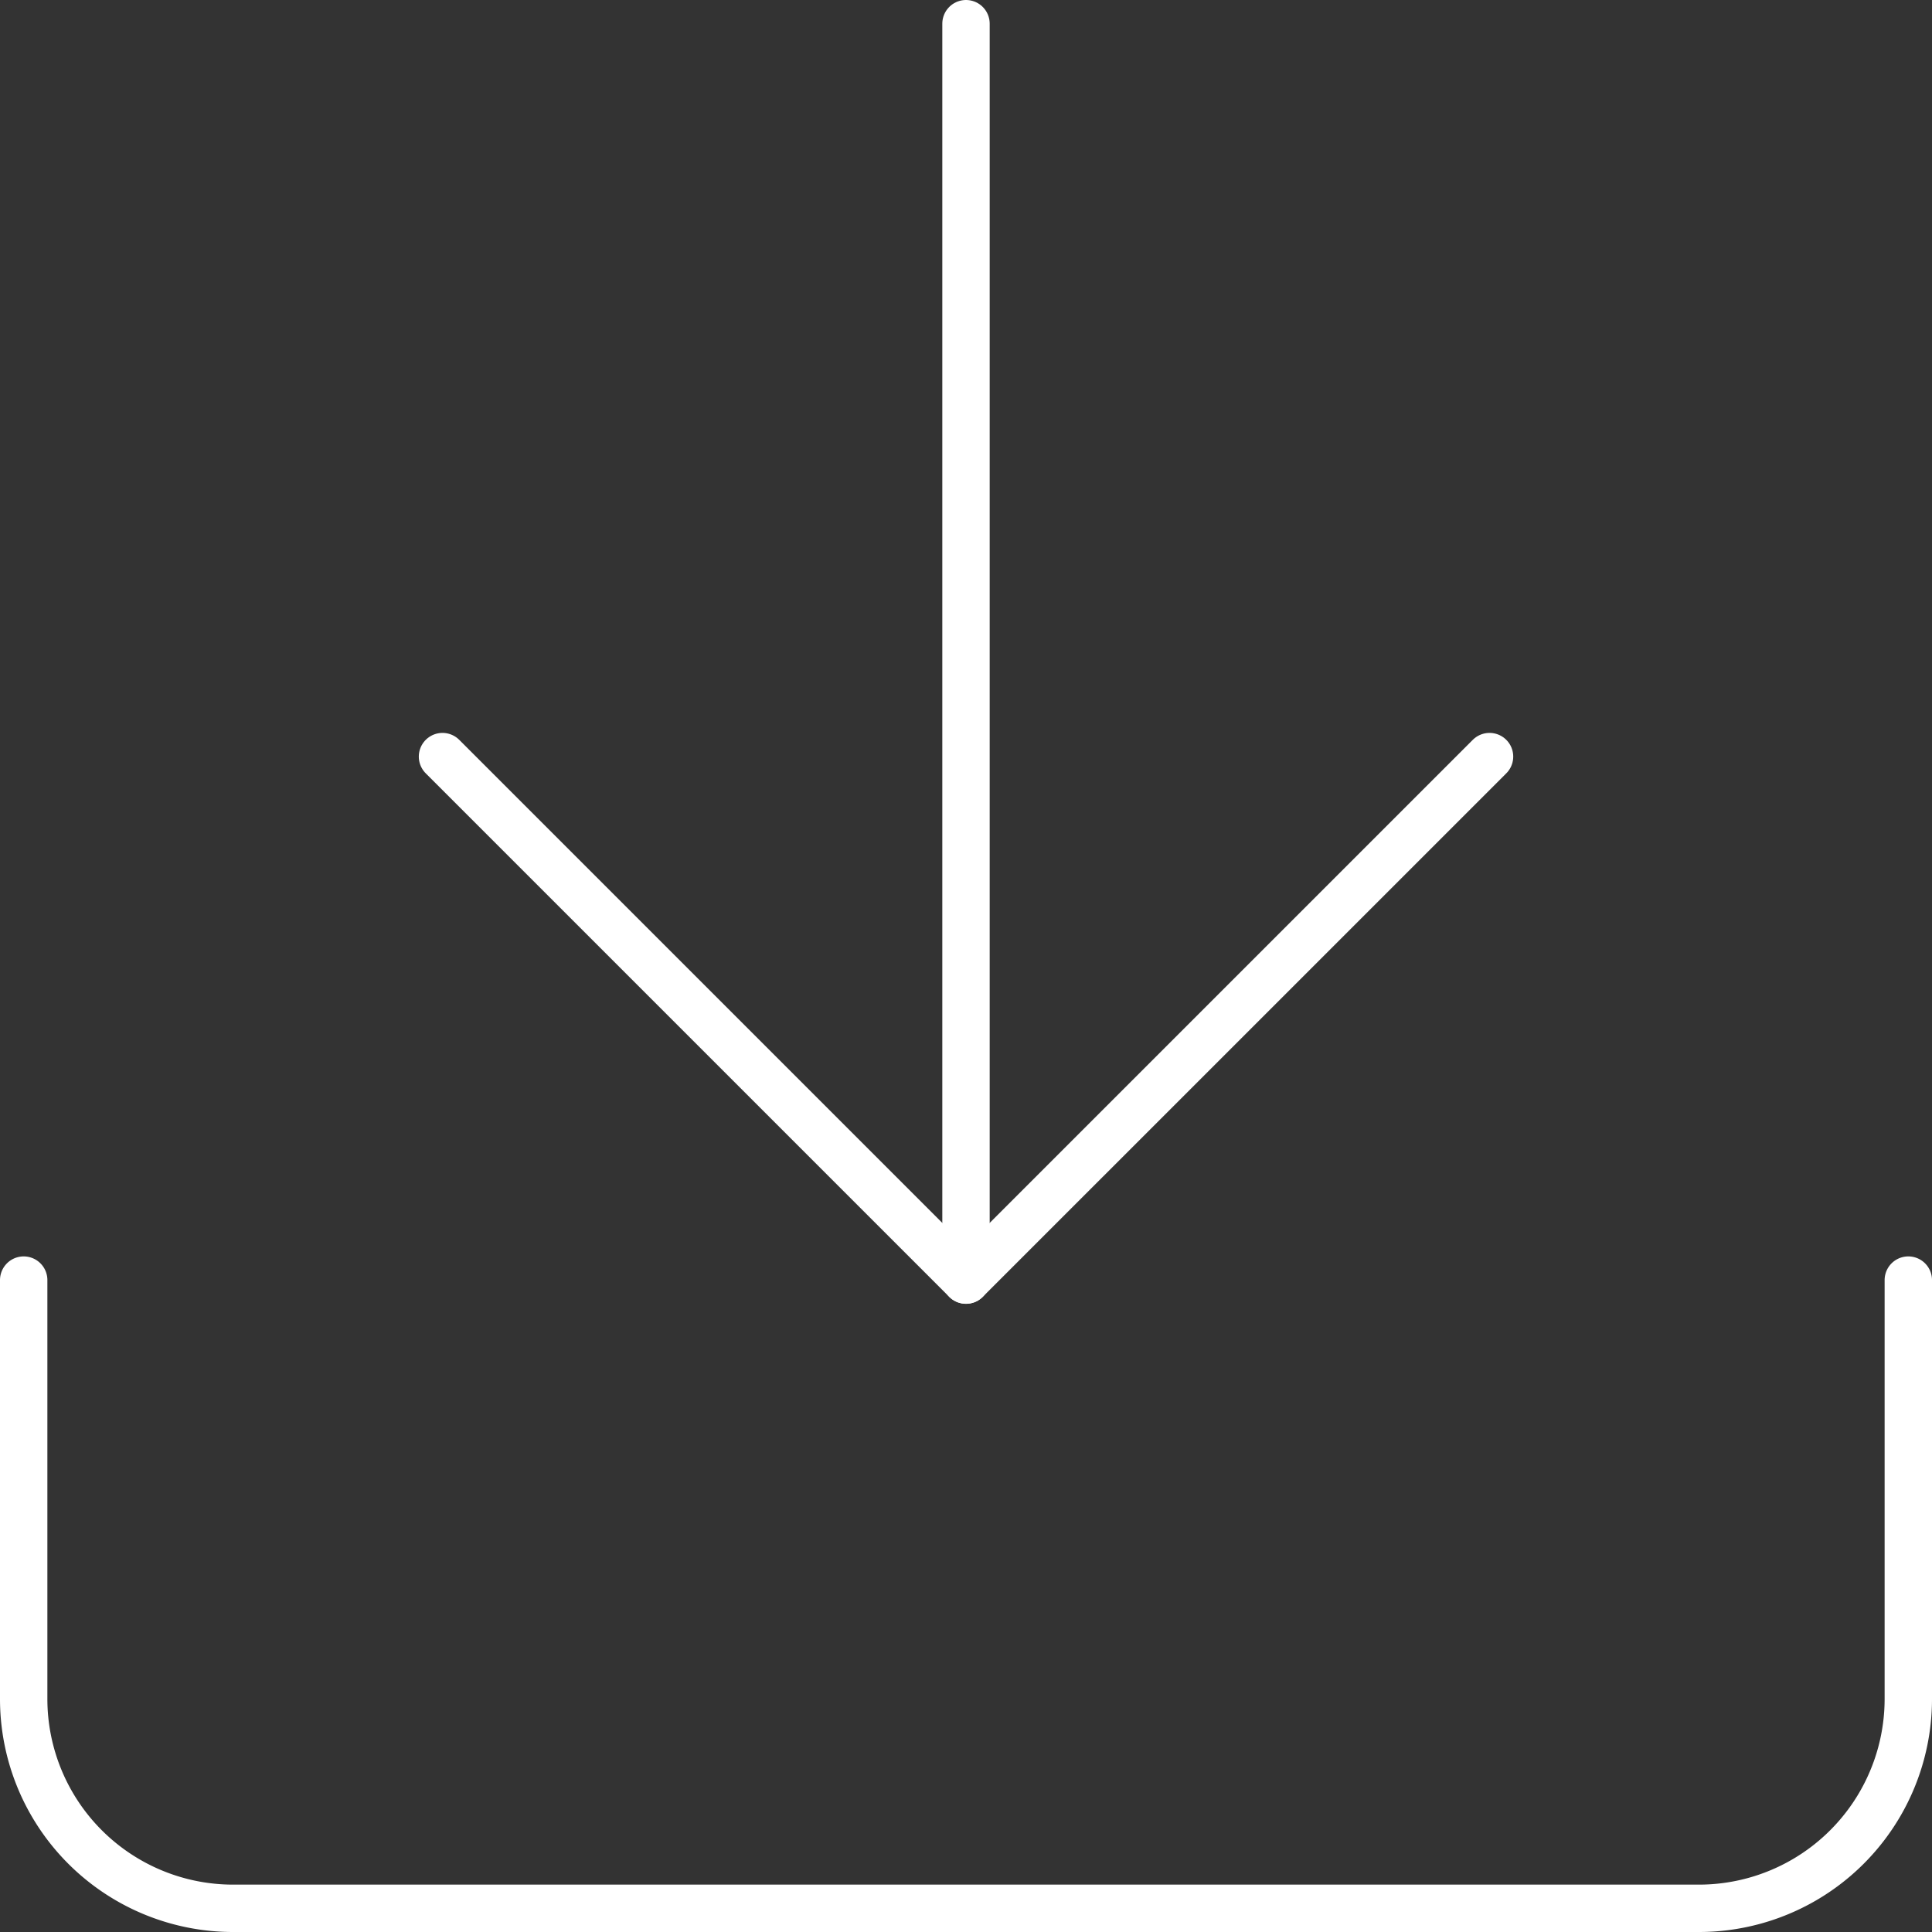 <svg xmlns="http://www.w3.org/2000/svg" width="122.336" height="122.336" viewBox="0 0 122.336 122.336">
  <rect x="0" y="0" width="122.336" height="122.336" fill="#333333" stroke="none"/>
  <g id="Icon_feather-download" data-name="Icon feather-download" transform="translate(1.5 1.5)">
    <path id="Path_29" data-name="Path 29" d="M123.836,22.5V49.019a13.26,13.26,0,0,1-13.26,13.26H17.76A13.26,13.26,0,0,1,4.5,49.019V22.5" transform="translate(-4.5 57.057)" fill="none" stroke="#fff" stroke-linecap="round" stroke-linejoin="round" stroke-width="3"/>
    <path id="Path_30" data-name="Path 30" d="M10.5,15,43.649,48.149,76.8,15" transform="translate(16.019 31.408)" fill="none" stroke="#fff" stroke-linecap="round" stroke-linejoin="round" stroke-width="3"/>
    <path id="Path_31" data-name="Path 31" d="M18,84.057V4.5" transform="translate(41.668 -4.5)" fill="none" stroke="#fff" stroke-linecap="round" stroke-linejoin="round" stroke-width="3"/>
  </g>
</svg>
